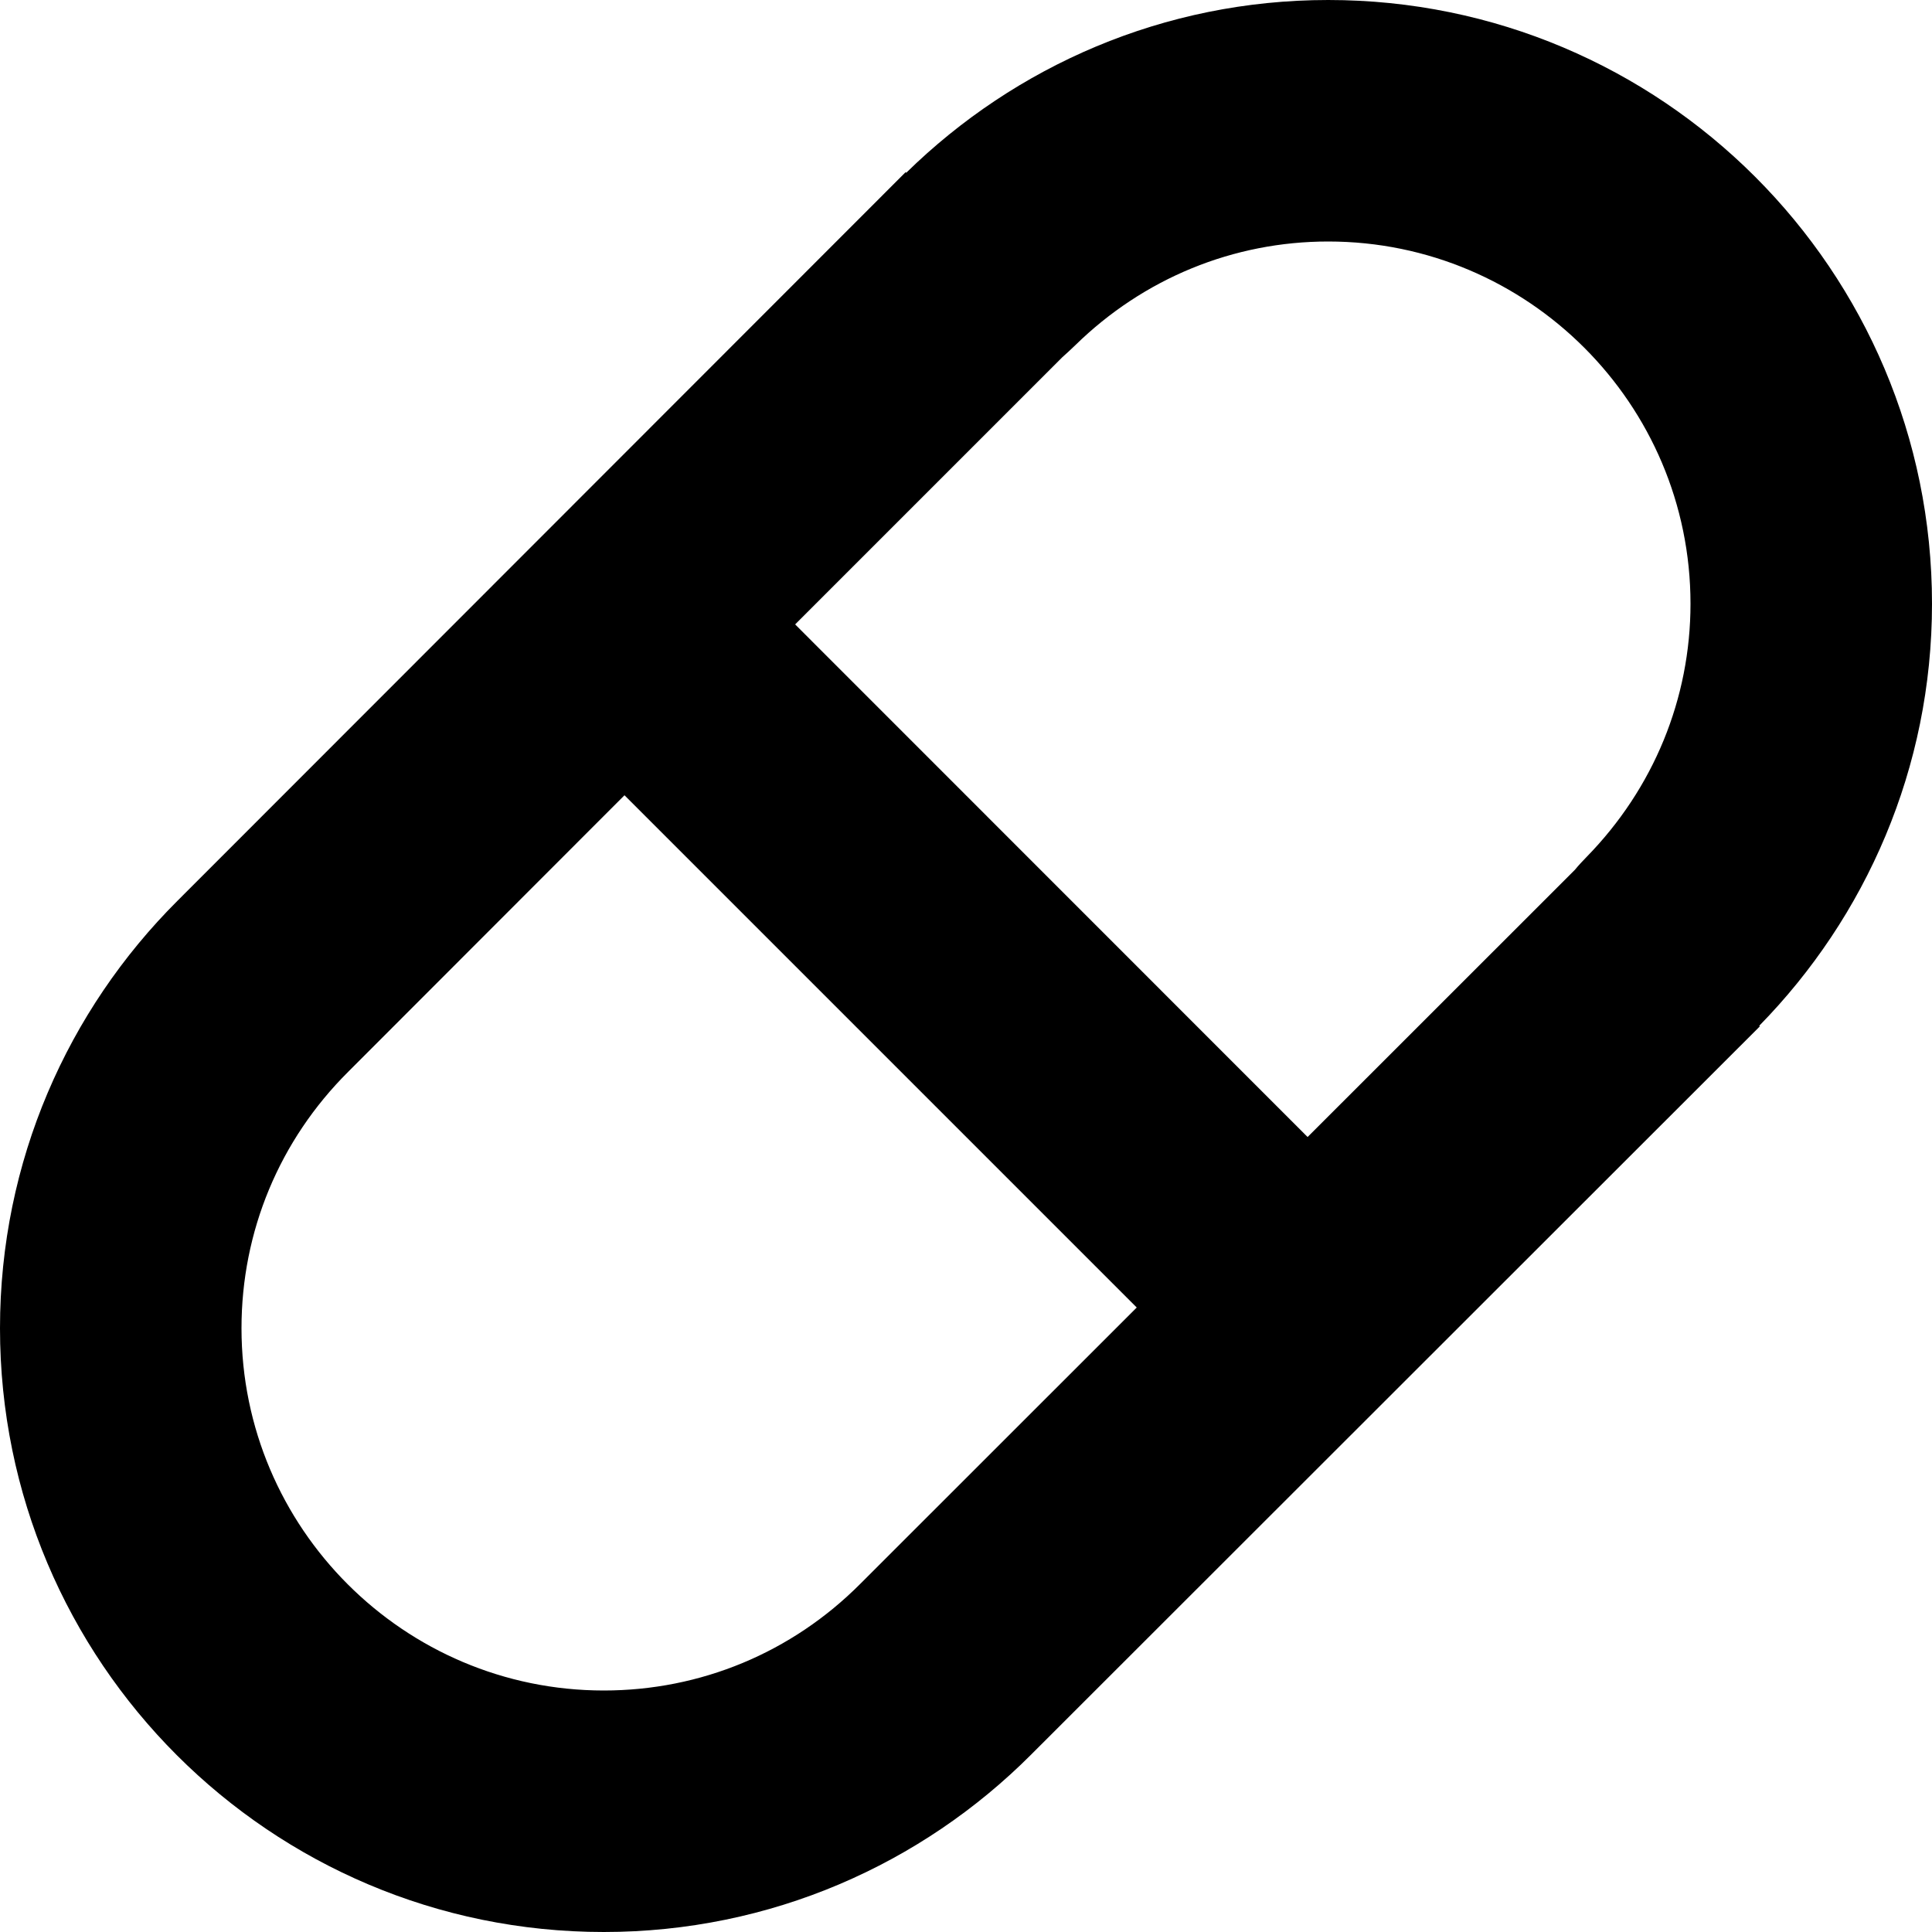 <?xml version="1.0" encoding="utf-8"?>
<!-- Generator: Adobe Illustrator 16.0.0, SVG Export Plug-In . SVG Version: 6.00 Build 0)  -->
<!DOCTYPE svg PUBLIC "-//W3C//DTD SVG 1.0//EN" "http://www.w3.org/TR/2001/REC-SVG-20010904/DTD/svg10.dtd">
<svg version="1.0" id="Layer_1" xmlns="http://www.w3.org/2000/svg" xmlns:xlink="http://www.w3.org/1999/xlink" x="0px" y="0px"
	 width="64px" height="64px" viewBox="0 0 64 64" enable-background="new 0 0 64 64" xml:space="preserve">
<path d="M64,20C64,8.953,55.047,0,44,0c-5.449,0-10.375,2.191-13.98,5.723L30,5.703L5.879,29.84C2.25,33.461,0,38.465,0,44
	c0,11.047,8.953,20,20,20c5.535,0,10.539-2.25,14.16-5.879L58.297,34l-0.02-0.02C61.809,30.375,64,25.445,64,20z M28.496,52.469
	C26.227,54.746,23.207,56,20,56c-6.617,0-12-5.383-12-12c0-3.207,1.254-6.227,3.539-8.5l9.148-9.156l16.969,16.969L28.496,52.469z
	 M52.562,28.383c-0.137,0.141-0.27,0.281-0.391,0.43l-8.855,8.852L26.34,20.684l8.848-8.848c0.145-0.129,0.289-0.262,0.43-0.398
	C37.883,9.219,40.859,8,44,8c6.617,0,12,5.383,12,12C56,23.141,54.777,26.117,52.562,28.383z"/>
</svg>
